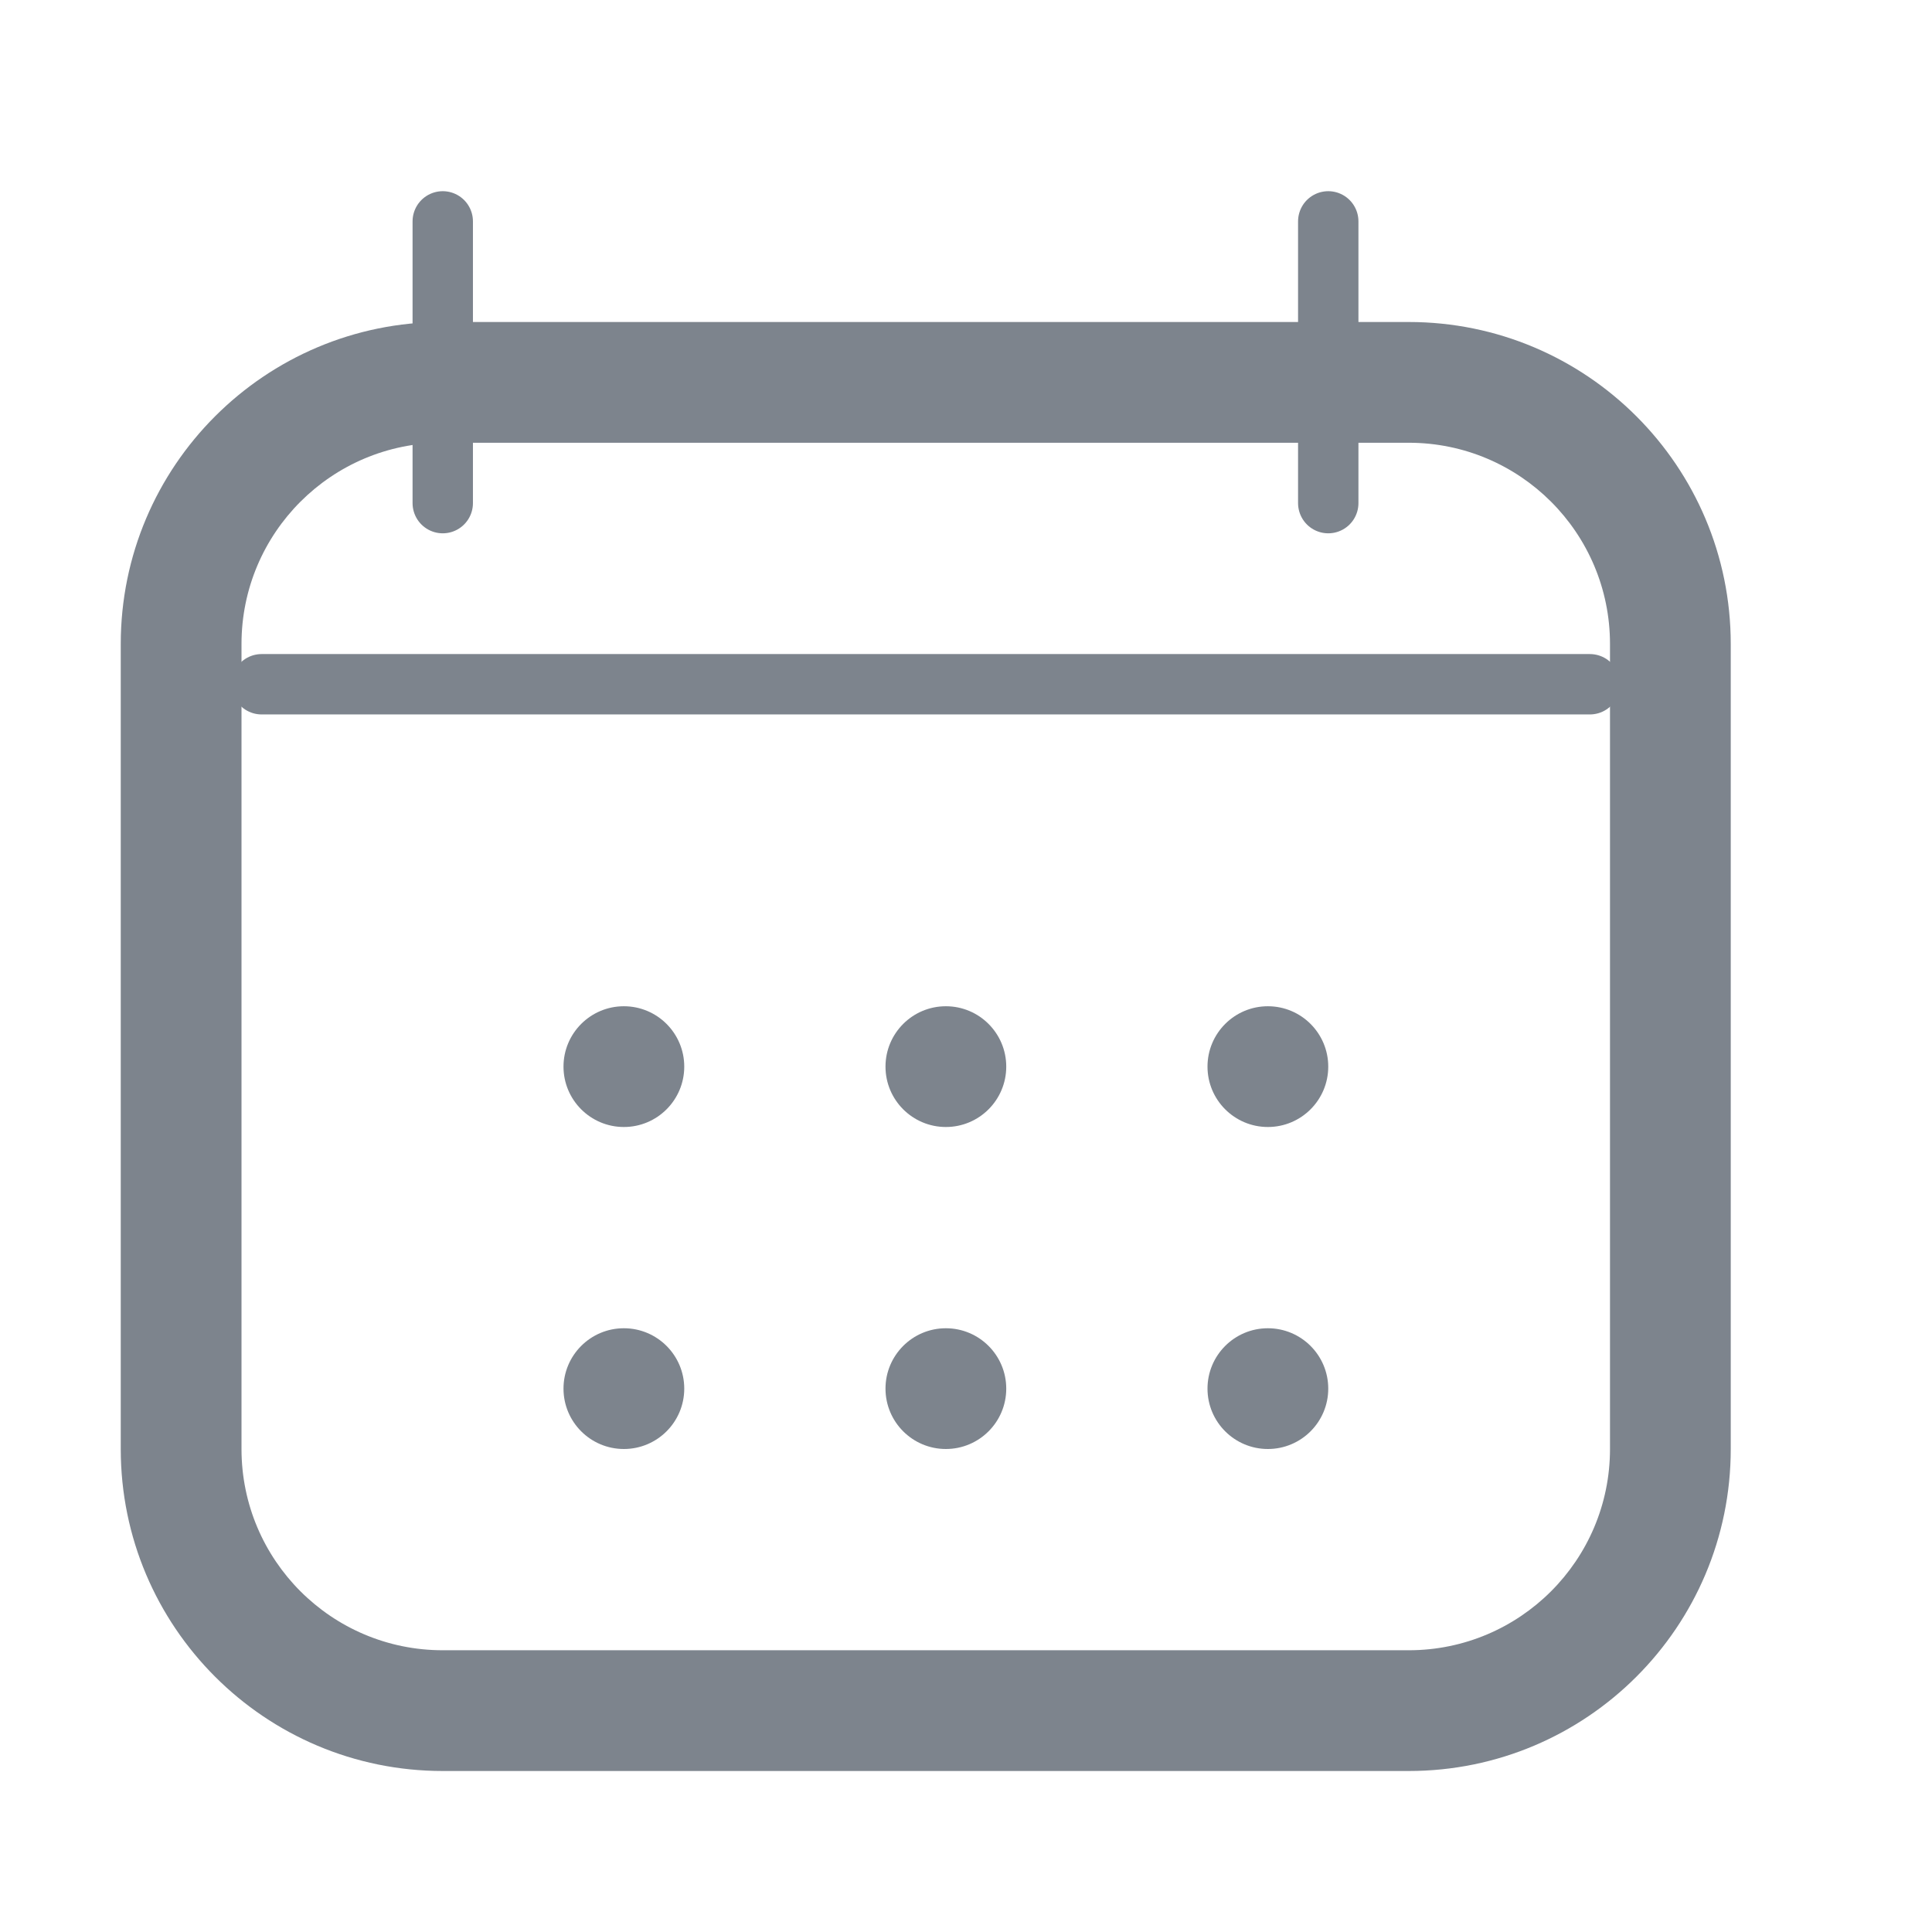 <svg width="48" height="48" viewBox="0 0 48 48" fill="none" xmlns="http://www.w3.org/2000/svg" xmlns:xlink="http://www.w3.org/1999/xlink">
<path d="M11,11L35,11L35,8L11,8L11,11ZM35,11C37.761,11 40,13.239 40,16L43,16C43,11.582 39.418,8 35,8L35,11ZM40,16L40,36L43,36L43,16L40,16ZM40,36C40,38.761 37.761,41 35,41L35,44C39.418,44 43,40.418 43,36L40,36ZM35,41L11,41L11,44L35,44L35,41ZM11,41C8.239,41 6,38.761 6,36L3,36C3,40.418 6.582,44 11,44L11,41ZM6,36L6,16L3,16L3,36L6,36ZM6,16C6,13.239 8.239,11 11,11L11,8C6.582,8 3,11.582 3,16L6,16Z" fill="#7D848D"/>
<line x1="11" y1="5.5" x2="11" y2="12.5" stroke="#7D848D" stroke-width="1.5" stroke-miterlimit="3.999" stroke-linecap="round"/>
<line x1="6.5" y1="17" x2="39.5" y2="17" stroke="#7D848D" stroke-width="1.5" stroke-miterlimit="3.999" stroke-linecap="round"/>
<line x1="33" y1="5.5" x2="33" y2="12.5" stroke="#7D848D" stroke-width="1.5" stroke-miterlimit="3.999" stroke-linecap="round"/>
<circle cx="15.5" cy="26.5" r="1.5" fill="#7D848D"/>
<circle cx="23.5" cy="26.5" r="1.5" fill="#7D848D"/>
<circle cx="31.5" cy="26.5" r="1.5" fill="#7D848D"/>
<circle cx="15.5" cy="34.5" r="1.5" fill="#7D848D"/>
<circle cx="23.5" cy="34.5" r="1.5" fill="#7D848D"/>
<circle cx="31.5" cy="34.5" r="1.5" fill="#7D848D"/>
</svg>
